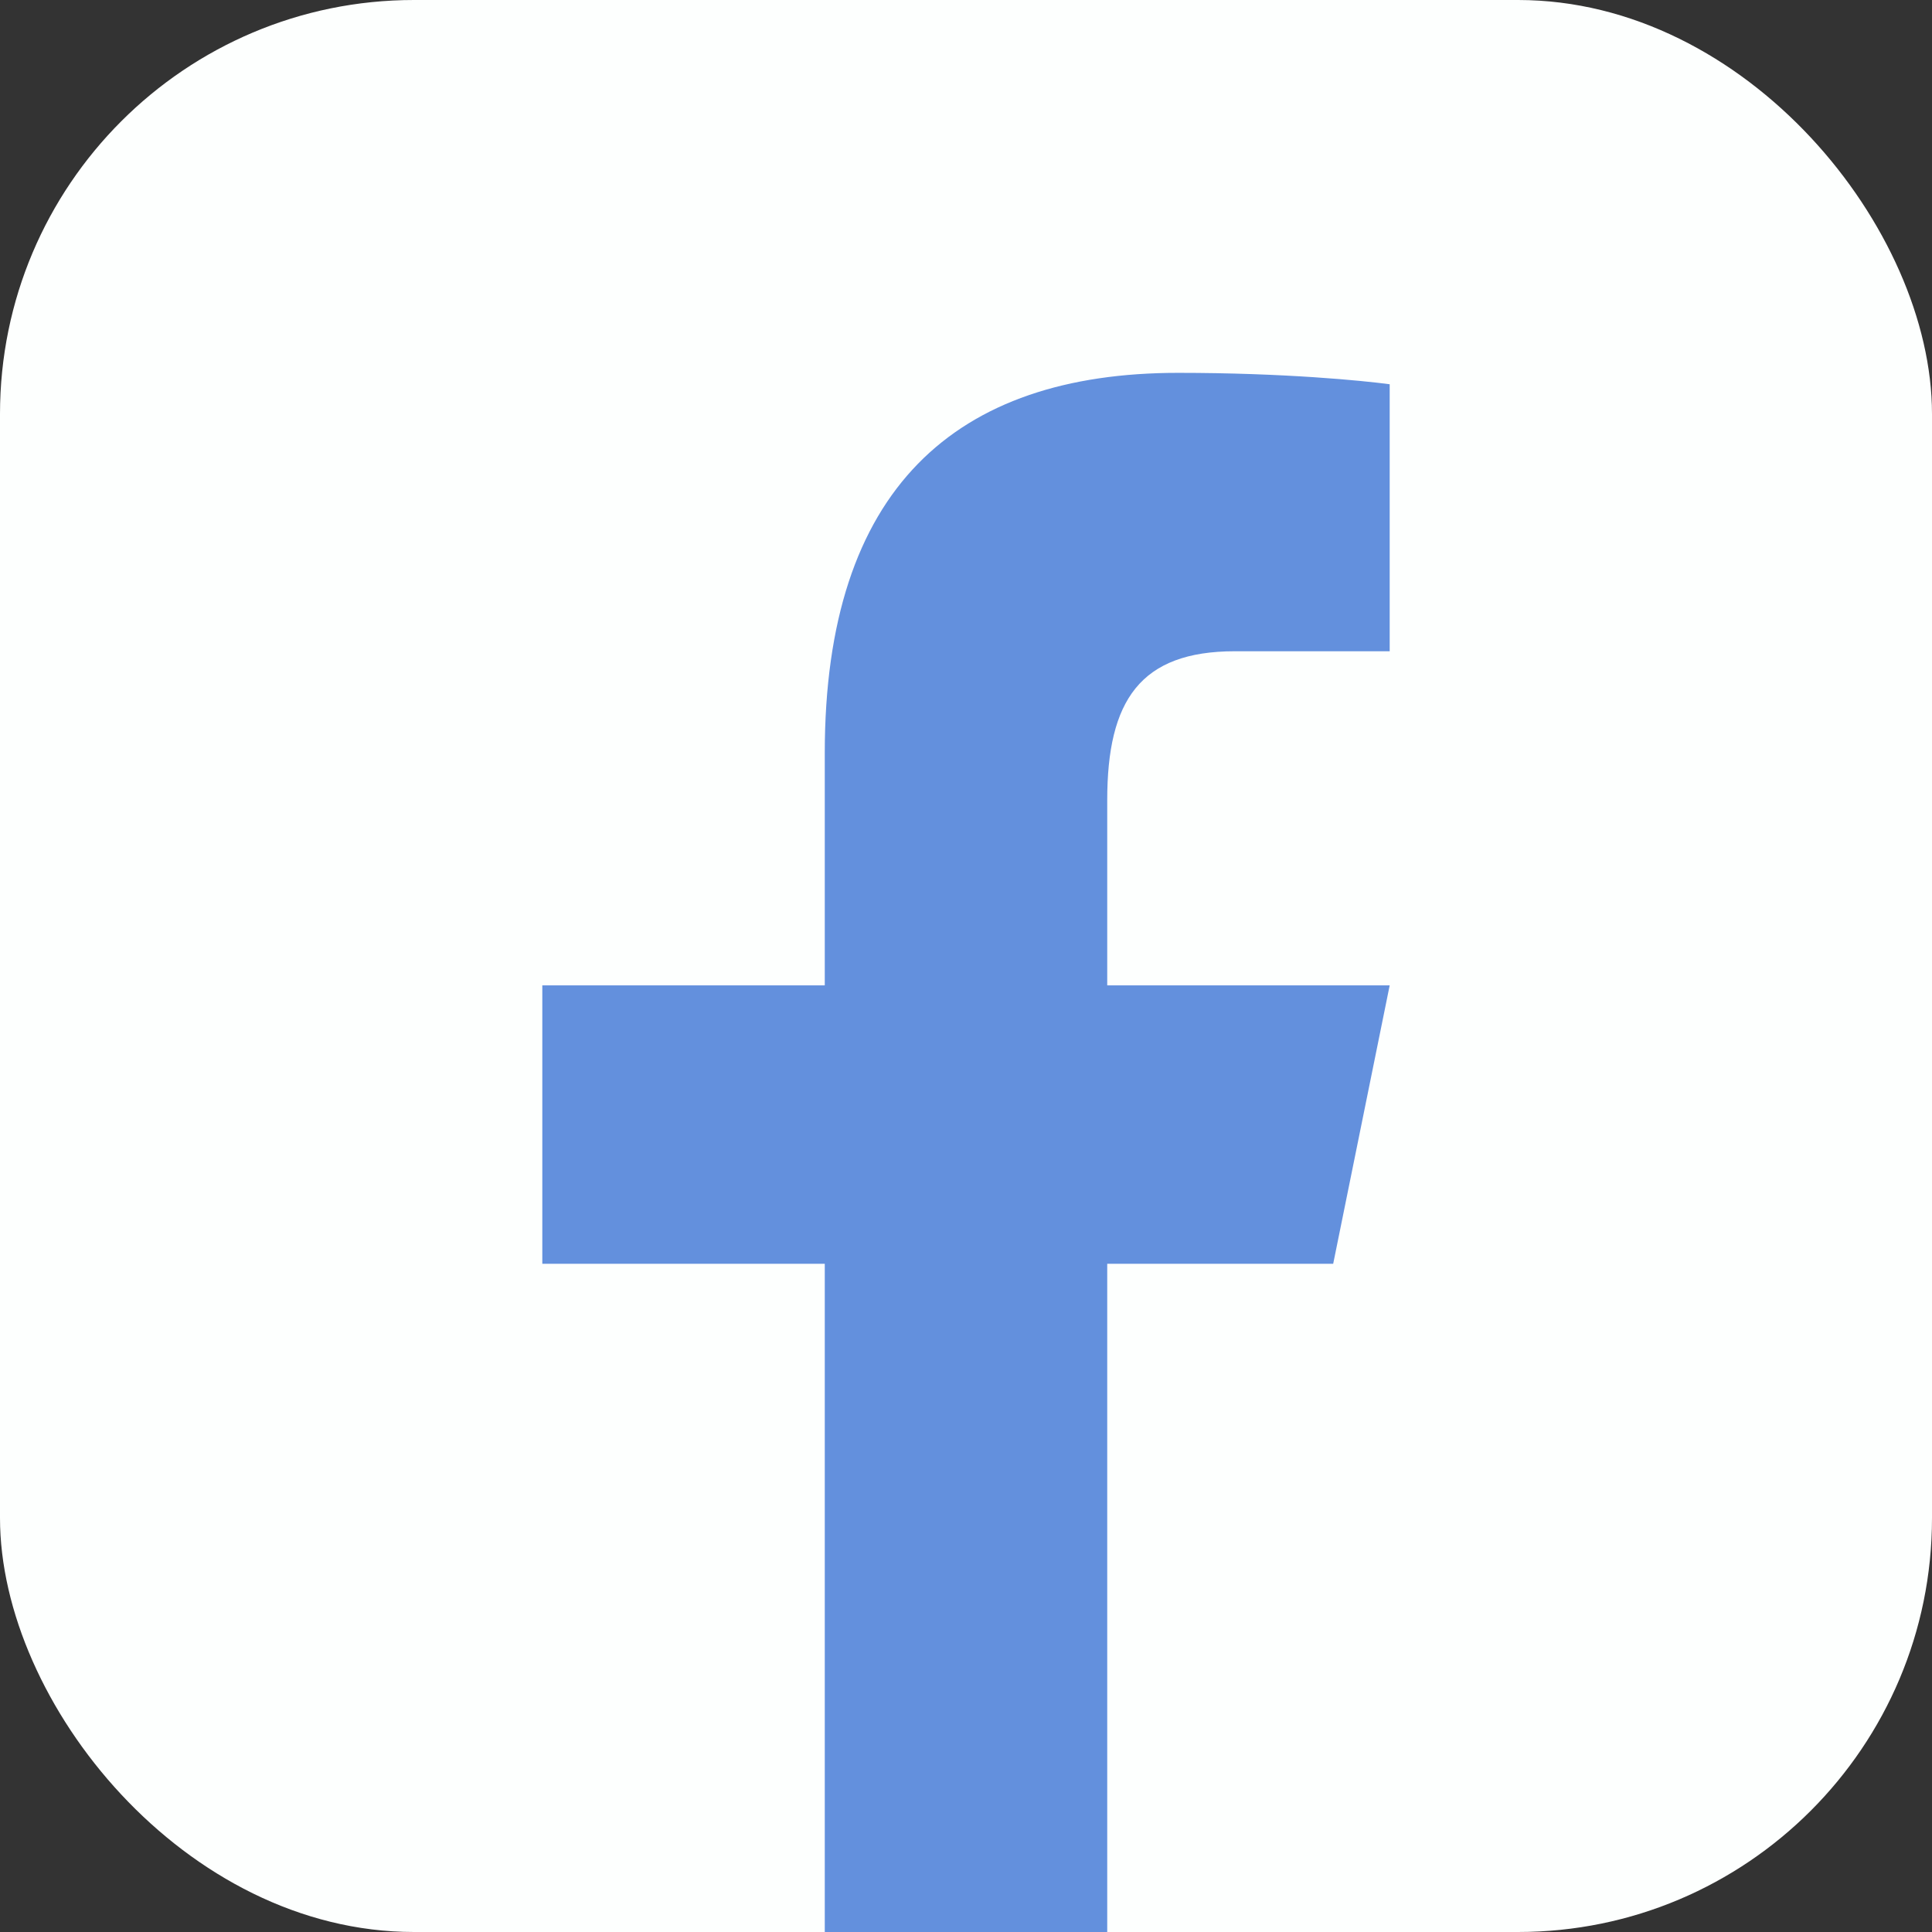 <svg width="70" height="70" viewBox="0 0 70 70" fill="none" xmlns="http://www.w3.org/2000/svg">
<rect x="0" y="0" width="70" height="70" fill="#333333" stroke="none"/>
<rect width="70" height="70" rx="15" fill="#FDFFFE"/>
<path d="M42.684 13.509C34.615 13.509 29.883 17.709 29.883 27.28V35.702H19.649V45.789H29.883V70H40.117V45.789H48.304L50.351 35.702H40.117V28.987C40.117 25.382 41.31 23.596 44.743 23.596H50.351V13.922C49.381 13.793 46.554 13.509 42.684 13.509Z" fill="#6390DD"/>
</svg>
